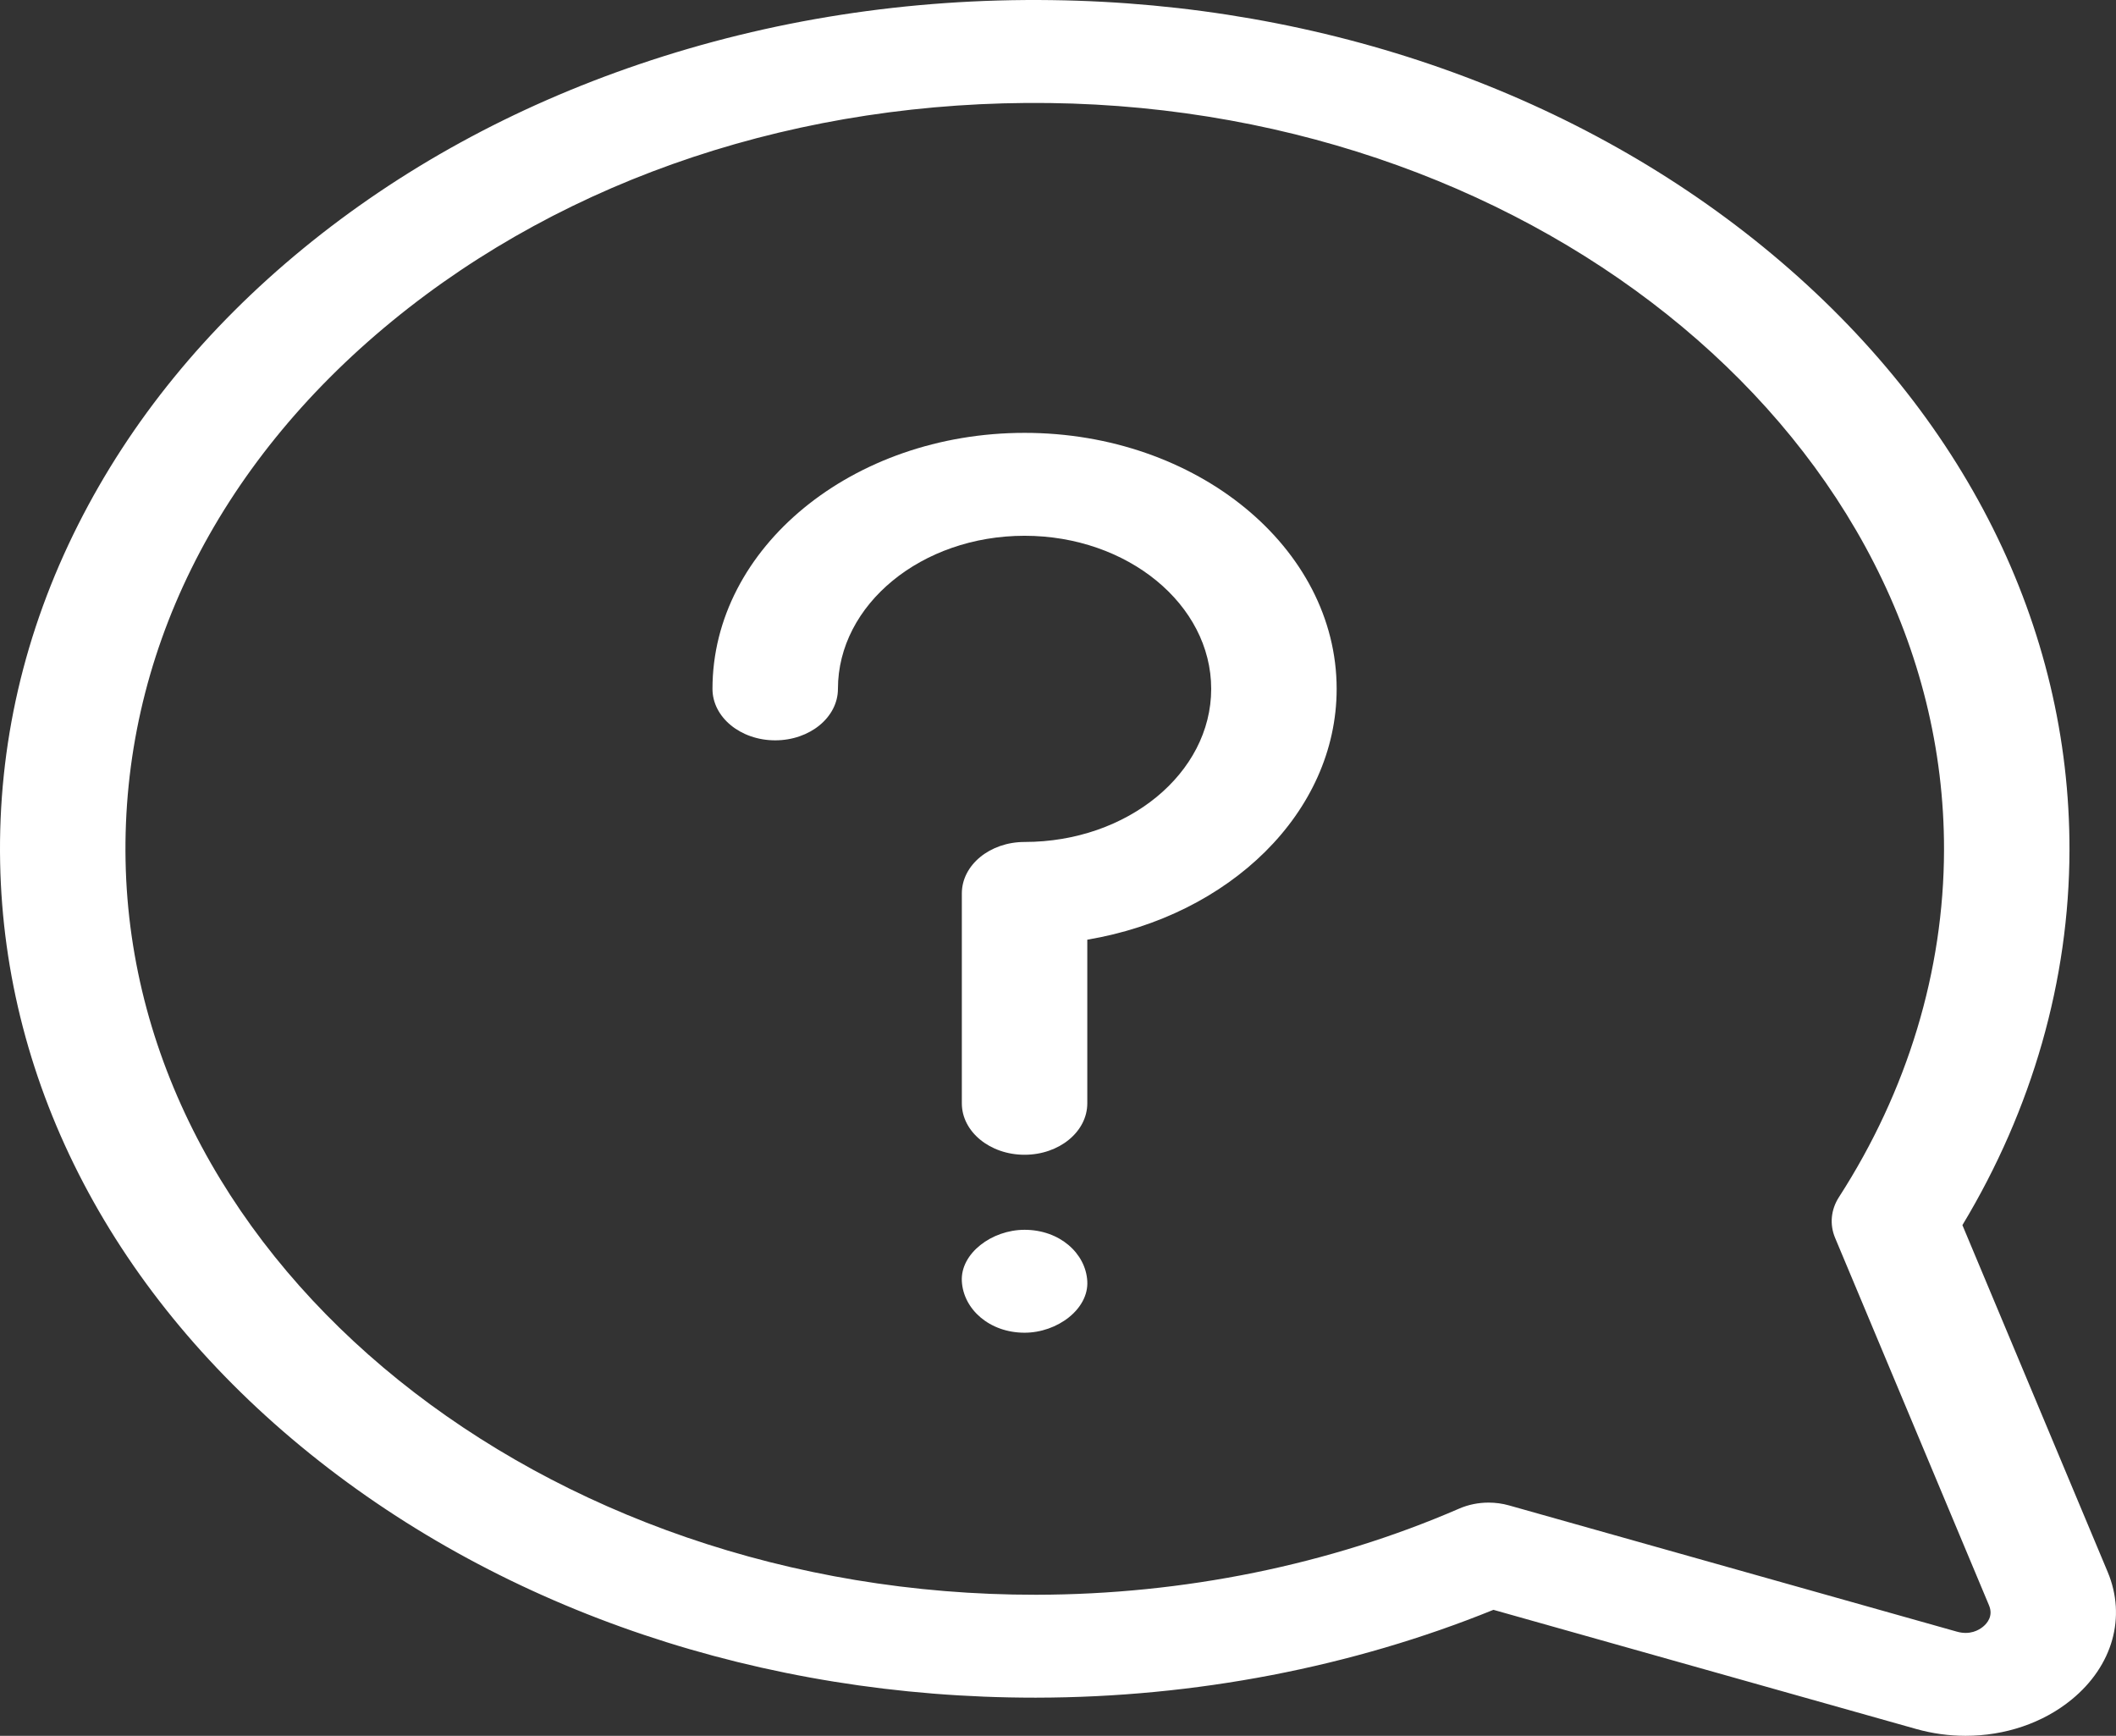 <svg width="128" height="105" viewBox="0 0 128 105" fill="none" xmlns="http://www.w3.org/2000/svg">
<rect x="0" y="0" width="128" height="105" fill="#333333" stroke="none"/>
<g clip-path="url(#clip0)">
<path d="M127.496 95.086L118.709 74.108C122.936 67.099 125.171 59.288 125.186 51.427C125.211 37.892 118.827 25.093 107.209 15.39C95.588 5.684 80.104 0.222 63.608 0.007C54.965 -0.107 46.578 1.199 38.668 3.885C31.039 6.476 24.197 10.229 18.333 15.039C12.469 19.849 7.894 25.462 4.736 31.72C1.462 38.209 -0.129 45.092 0.008 52.178C0.269 65.71 6.929 78.412 18.76 87.945C30.566 97.457 46.128 102.692 62.593 102.692C62.626 102.692 62.66 102.692 62.692 102.692C72.274 102.68 81.796 100.846 90.34 97.379L115.913 104.587C116.897 104.865 117.905 105 118.902 105C121.27 105 123.574 104.237 125.321 102.803C127.804 100.767 128.637 97.81 127.496 95.086ZM119.955 98.401C119.703 98.608 119.164 98.921 118.379 98.7L91.281 91.062C90.88 90.949 90.463 90.893 90.048 90.893C89.435 90.893 88.826 91.014 88.273 91.254C80.442 94.653 71.591 96.456 62.68 96.467C32.792 96.506 8.069 76.593 7.596 52.079C7.358 39.746 13.077 28.155 23.699 19.441C34.322 10.727 48.448 6.037 63.487 6.232C93.369 6.62 117.643 26.891 117.597 51.418C117.583 58.728 115.385 65.988 111.242 72.412C110.752 73.173 110.667 74.066 111.008 74.879L120.319 97.109C120.589 97.752 120.207 98.195 119.955 98.401Z" fill="white"/>
<path d="M61.977 74.391C59.993 74.391 58.091 75.822 58.183 77.503C58.275 79.19 59.85 80.616 61.977 80.616C63.962 80.616 65.864 79.184 65.772 77.503C65.68 75.817 64.105 74.391 61.977 74.391Z" fill="white"/>
<path d="M61.977 26.184C51.568 26.184 43.099 33.131 43.099 41.67C43.099 43.389 44.798 44.783 46.893 44.783C48.989 44.783 50.688 43.389 50.688 41.67C50.688 36.564 55.752 32.409 61.977 32.409C68.202 32.409 73.267 36.564 73.267 41.67C73.267 46.776 68.202 50.931 61.977 50.931C59.882 50.931 58.183 52.325 58.183 54.044V66.739C58.183 68.458 59.882 69.852 61.977 69.852C64.073 69.852 65.772 68.458 65.772 66.739V56.842C74.369 55.397 80.856 49.144 80.856 41.67C80.856 33.131 72.387 26.184 61.977 26.184Z" fill="white"/>
</g>
<defs>
<clipPath id="clip0">
<rect width="128" height="105" fill="white"/>
</clipPath>
</defs>
</svg>
